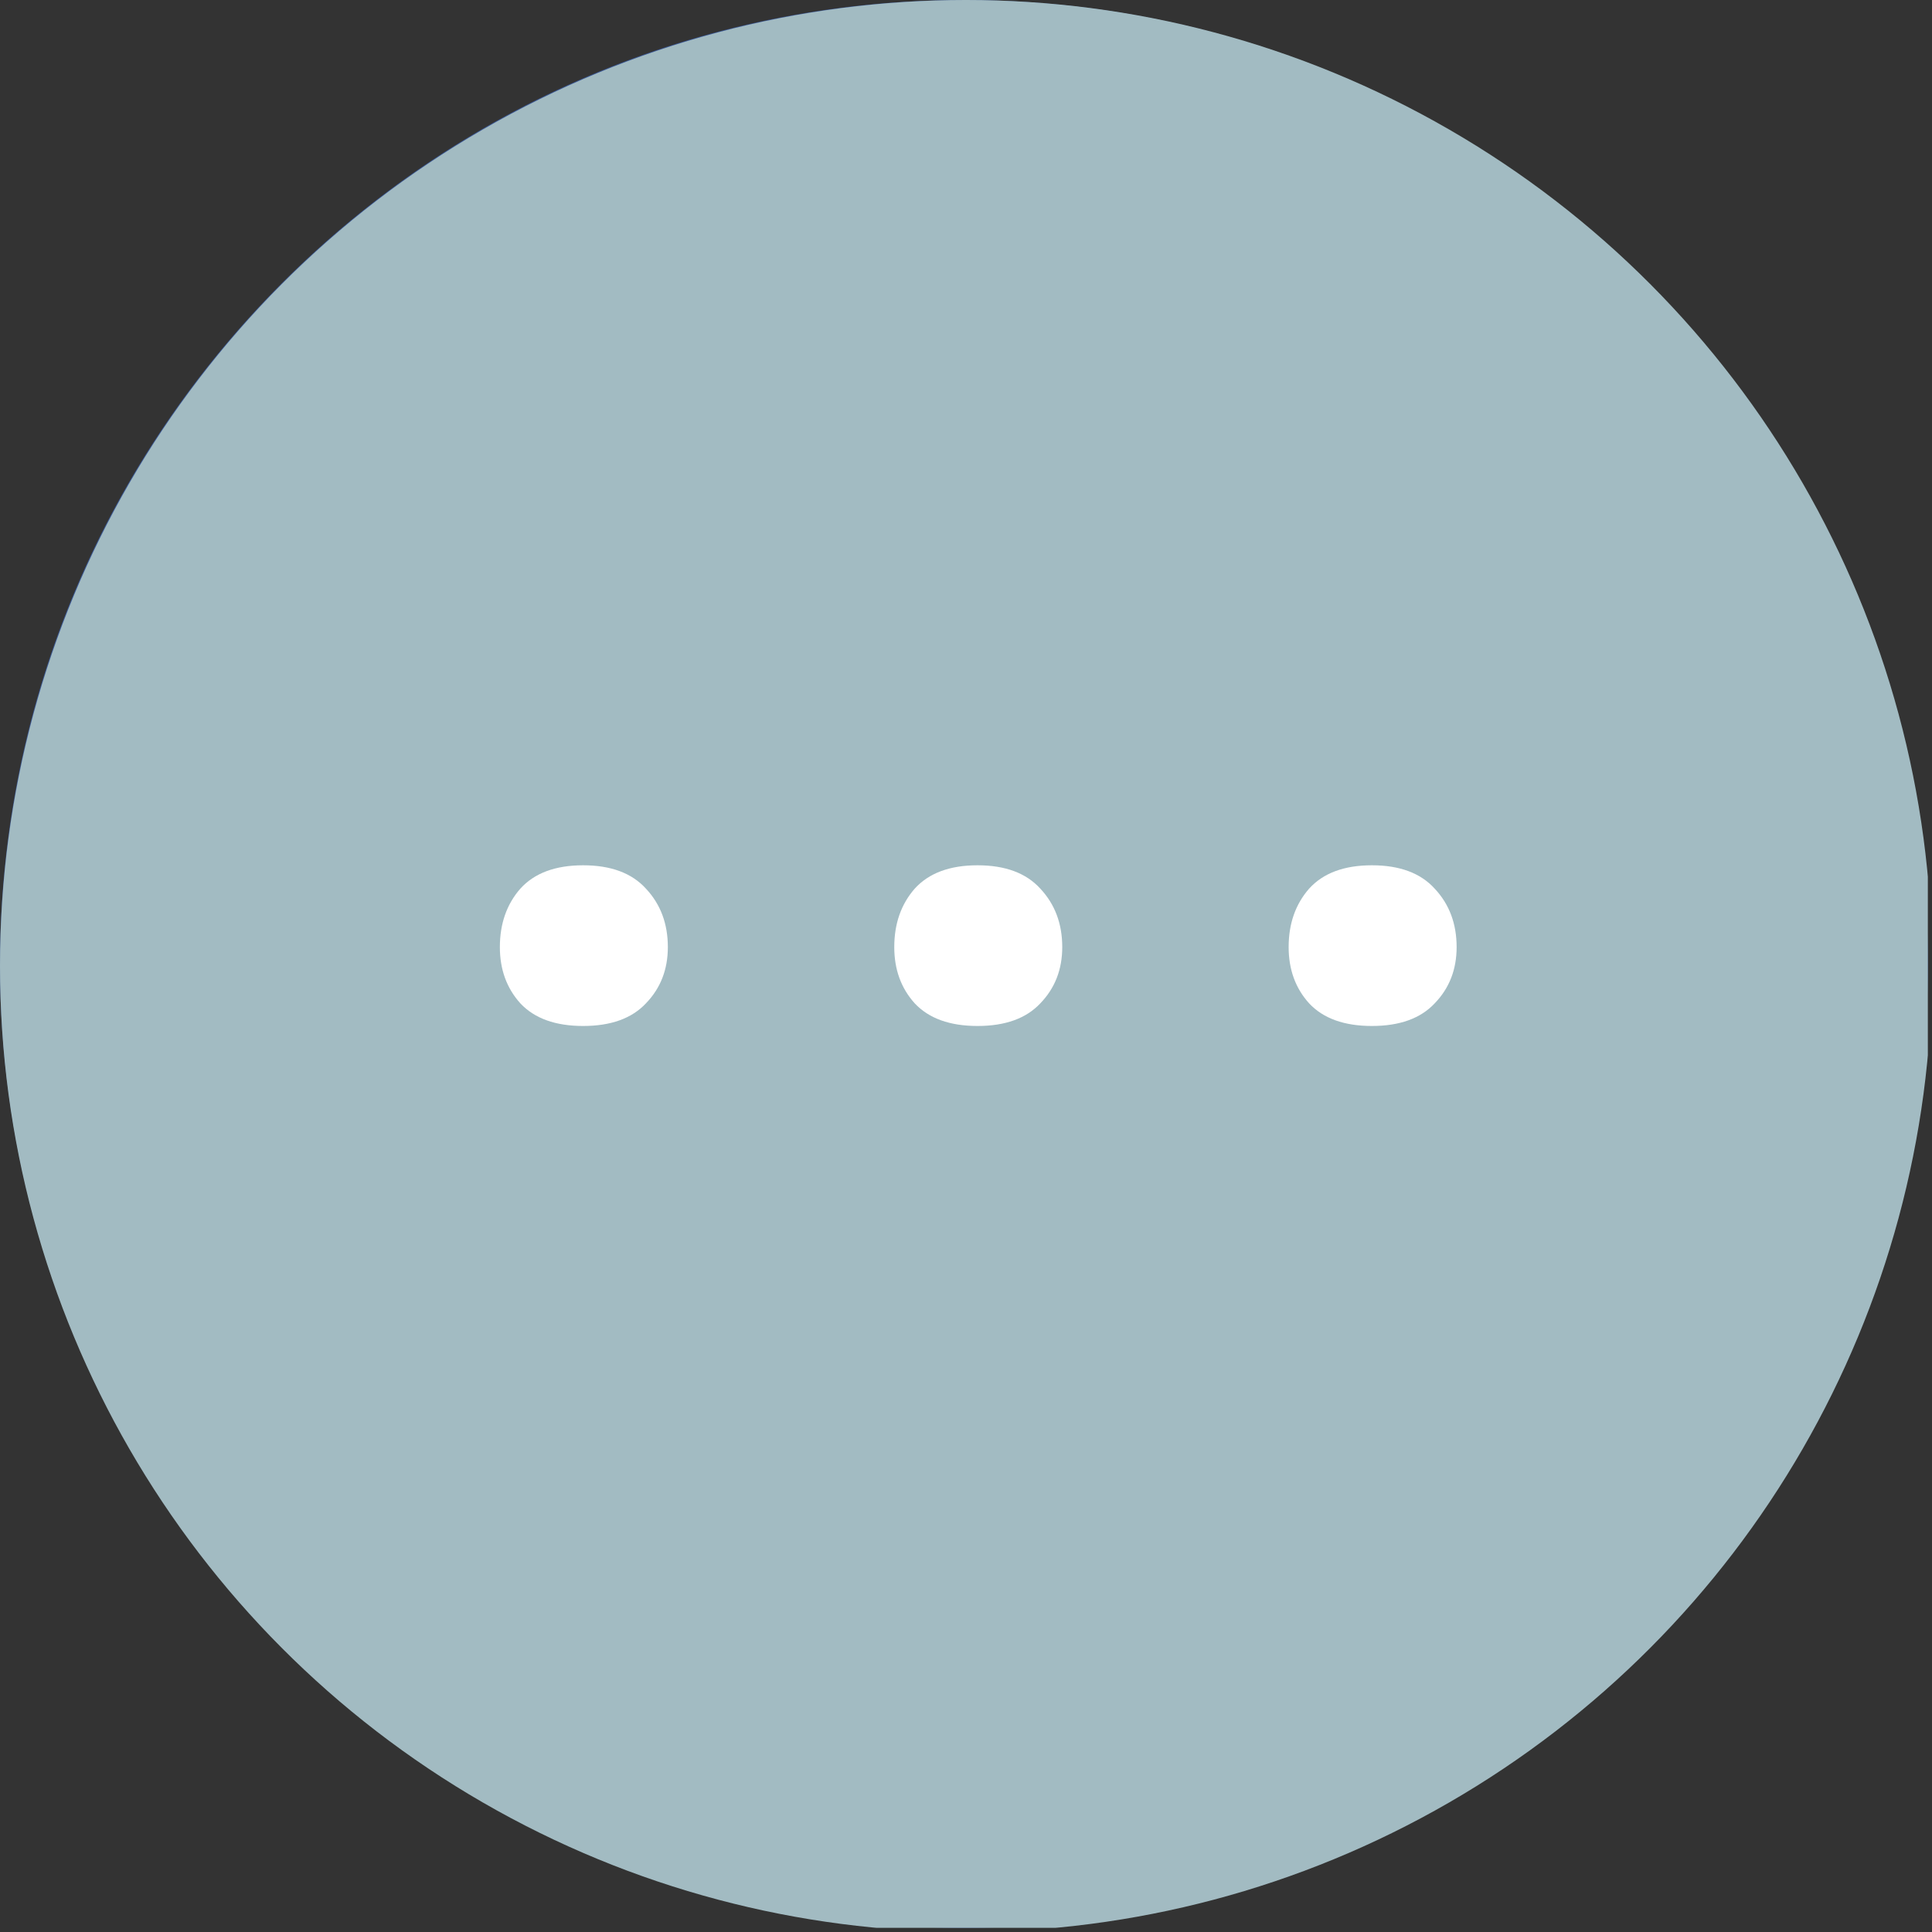 <svg width="93" height="93" viewBox="0 0 93 93" fill="none" xmlns="http://www.w3.org/2000/svg">
<rect x="0" y="0" width="93" height="93" fill="#333333" stroke="none"/>
<g clip-path="url(#clip0)">
<path d="M46.4 0C20.8 0 0 20.8 0 46.4C0 72 20.8 92.8 46.4 92.8C72 92.8 92.8 72 92.8 46.4C92.8 20.8 72 0 46.4 0ZM59.4 29.3H53.8C51.3 29.3 50.1 30.7 50.1 33.1V39.9H58.8L57.5 48.5H50V71.7H40.9V48.5H33.4V39.9H40.9V32.5C40.9 25.7 45 21.2 53.2 21.2C56.8 21.2 59.3 21.6 59.3 21.6V29.3H59.4Z" fill="#3B5998"/>
<circle cx="46.5" cy="46.5" r="46.5" fill="#A2BBC2"/>
<path d="M24.062 45.59C24.062 44.465 24.391 43.527 25.047 42.777C25.727 42.027 26.734 41.652 28.07 41.652C29.406 41.652 30.414 42.027 31.094 42.777C31.797 43.527 32.148 44.465 32.148 45.59C32.148 46.668 31.797 47.57 31.094 48.297C30.414 49.023 29.406 49.387 28.07 49.387C26.734 49.387 25.727 49.023 25.047 48.297C24.391 47.57 24.062 46.668 24.062 45.59ZM43.047 45.59C43.047 44.465 43.375 43.527 44.031 42.777C44.711 42.027 45.719 41.652 47.055 41.652C48.391 41.652 49.398 42.027 50.078 42.777C50.781 43.527 51.133 44.465 51.133 45.59C51.133 46.668 50.781 47.57 50.078 48.297C49.398 49.023 48.391 49.387 47.055 49.387C45.719 49.387 44.711 49.023 44.031 48.297C43.375 47.57 43.047 46.668 43.047 45.59ZM62.031 45.59C62.031 44.465 62.359 43.527 63.016 42.777C63.695 42.027 64.703 41.652 66.039 41.652C67.375 41.652 68.383 42.027 69.062 42.777C69.766 43.527 70.117 44.465 70.117 45.59C70.117 46.668 69.766 47.57 69.062 48.297C68.383 49.023 67.375 49.387 66.039 49.387C64.703 49.387 63.695 49.023 63.016 48.297C62.359 47.57 62.031 46.668 62.031 45.59Z" fill="white"/>
</g>
<defs>
<clipPath id="clip0">
<rect width="92.8" height="92.8" fill="white"/>
</clipPath>
</defs>
</svg>

